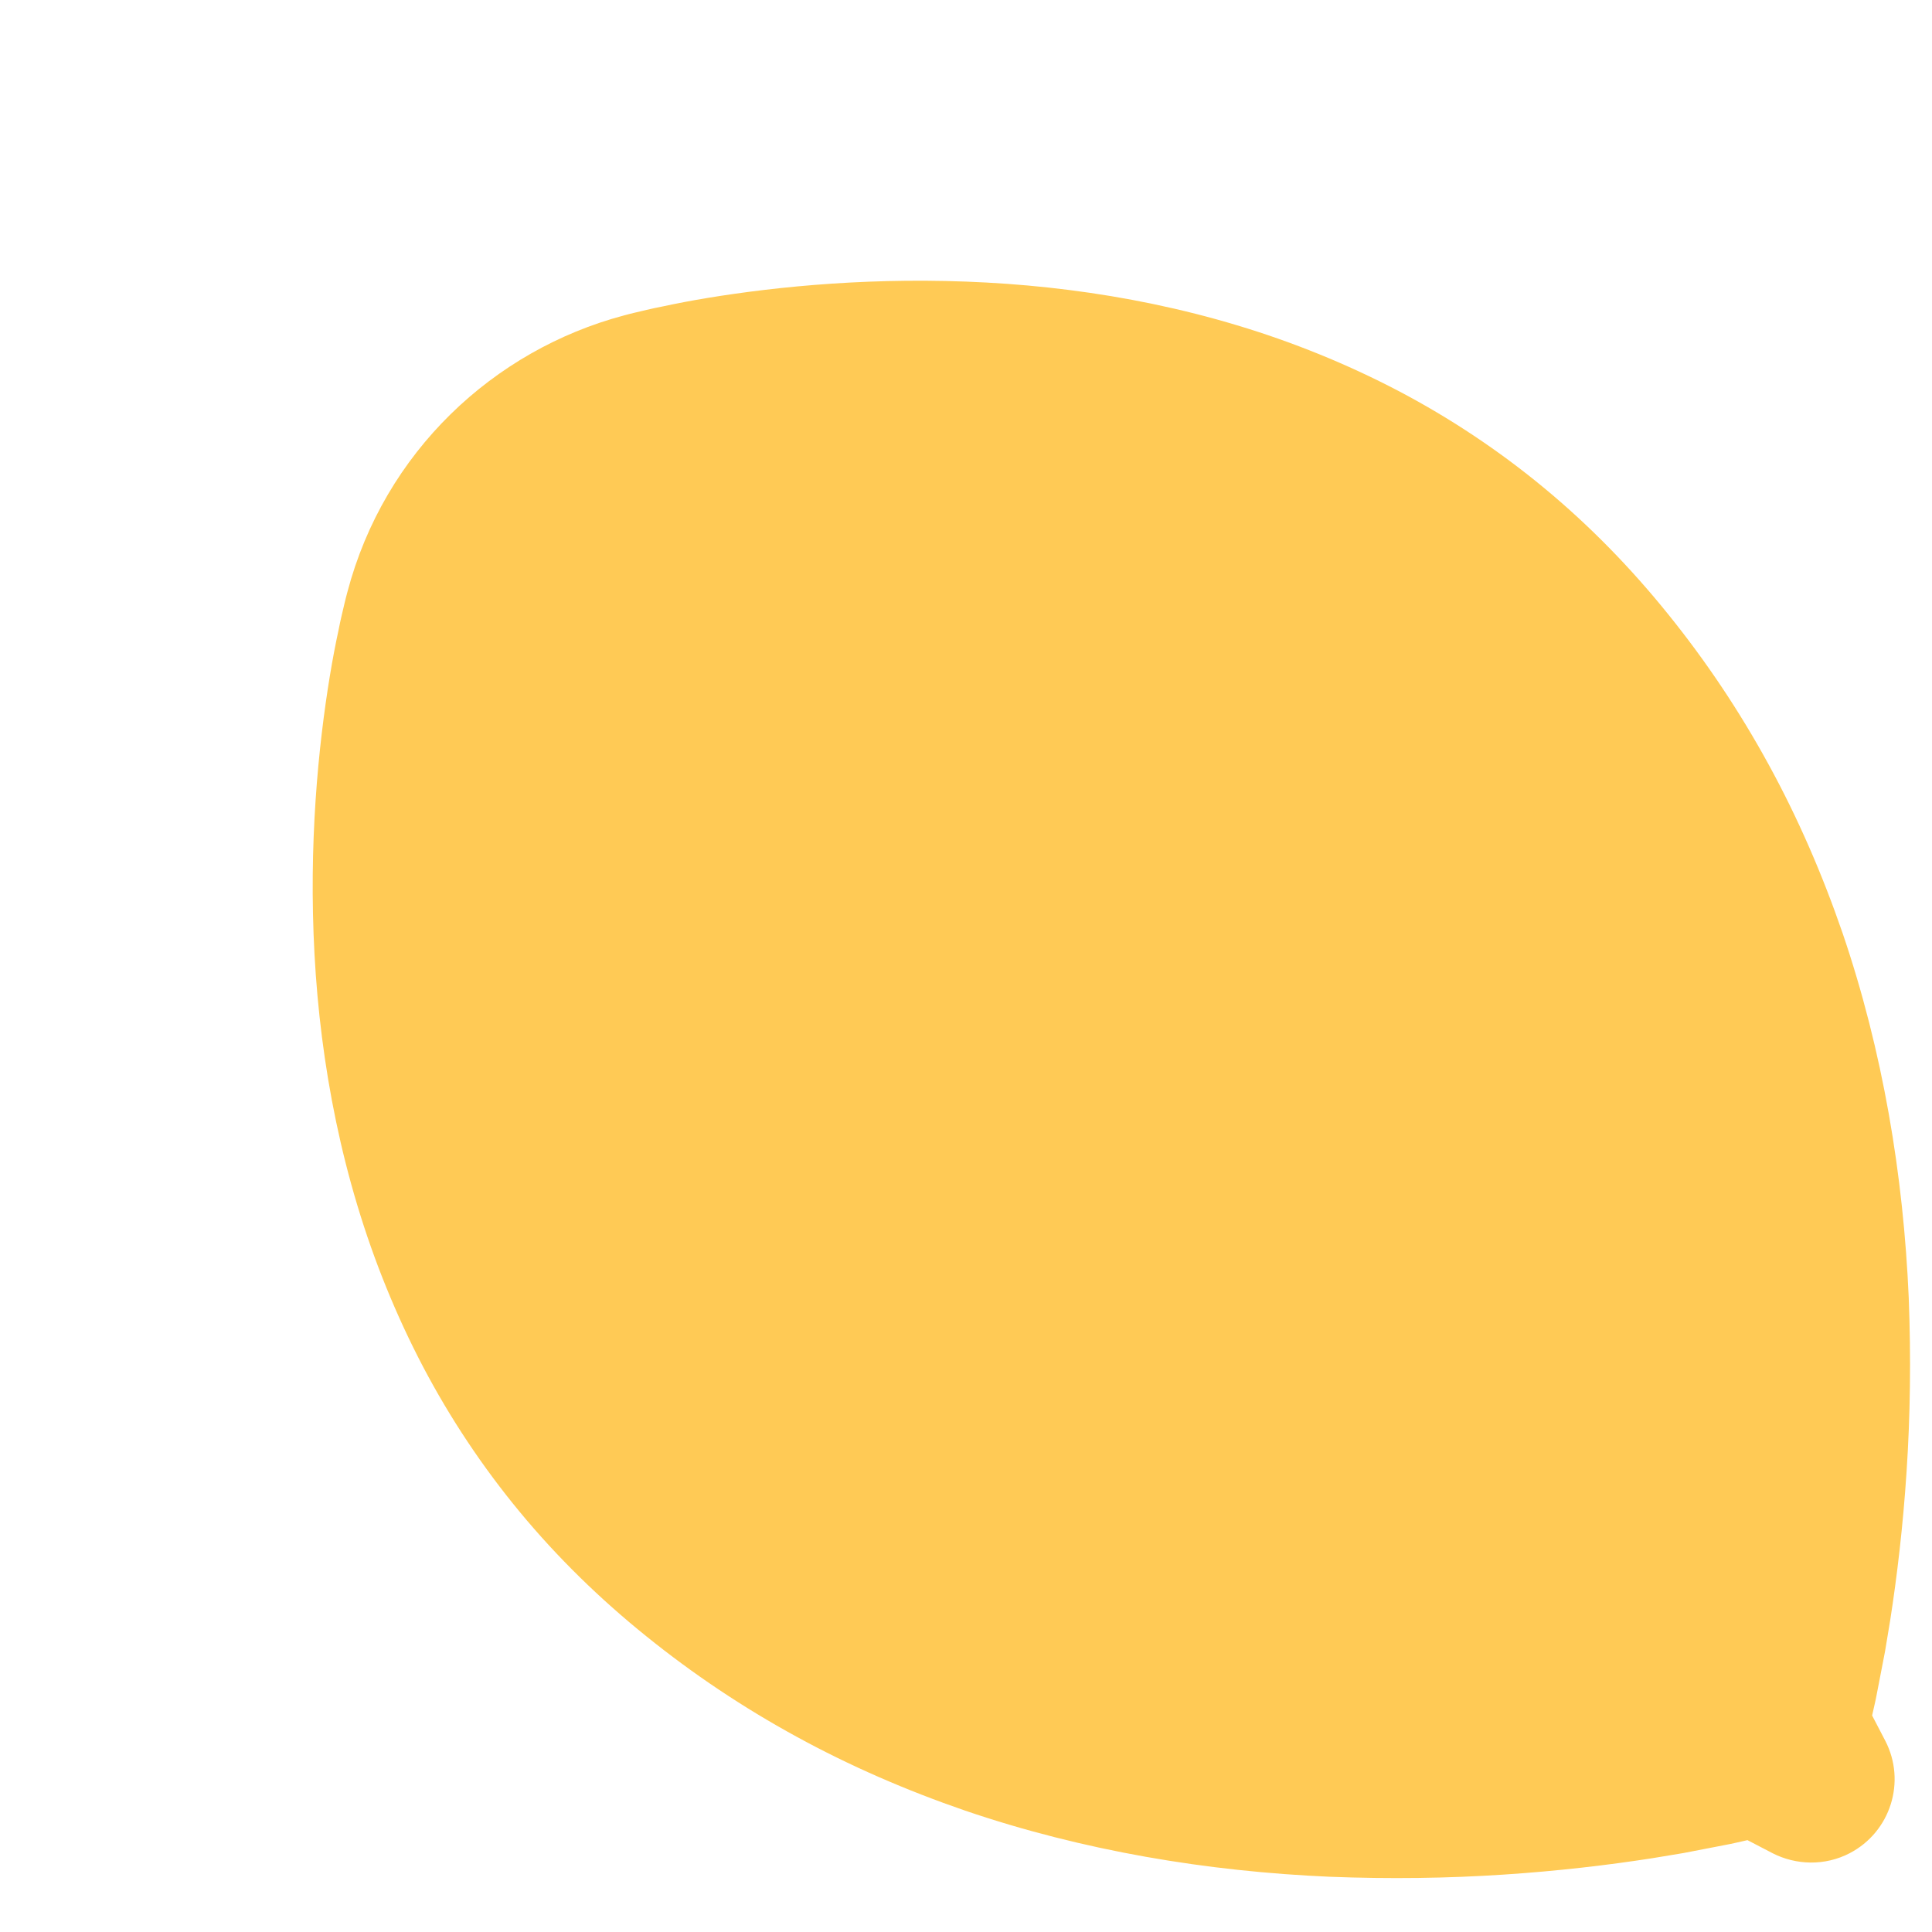 <?xml version="1.0" encoding="iso-8859-1"?>
<!-- Generator: Adobe Illustrator 18.1.1, SVG Export Plug-In . SVG Version: 6.00 Build 0)  -->
<!DOCTYPE svg PUBLIC "-//W3C//DTD SVG 1.1//EN" "http://www.w3.org/Graphics/SVG/1.1/DTD/svg11.dtd">
<svg version="1.1" xmlns="http://www.w3.org/2000/svg" xmlns:xlink="http://www.w3.org/1999/xlink" x="0px" y="0px"
	 viewBox="0 0 512 512" enable-background="new 0 0 512 512" xml:space="preserve">
<g id="Layer_3">
	<path fill="#FFCA55" d="M497.44,448.567c0.209-1.083,0.427-2.211,0.654-3.383c0.453-2.343,0.94-4.861,1.459-7.548
		c0.431-2.598,0.888-5.358,1.372-8.275c1.796-11.529,3.399-24.952,4.341-39.451c0.964-14.522,1.193-30.046,0.563-46.102
		c-0.7-15.986-2.397-32.365-5.279-48.602c-2.881-16.238-6.934-32.347-12.238-47.901c-5.339-15.518-11.855-30.555-19.606-44.703
		c-7.735-14.165-16.662-27.486-26.603-39.793c-9.92-12.328-20.916-23.58-32.9-33.495c-11.979-9.921-24.929-18.523-38.598-25.711
		c-13.691-7.167-28.044-12.975-42.748-17.39c-14.693-4.427-29.712-7.484-44.519-9.362c-14.798-1.888-29.41-2.571-43.095-2.444
		c-13.686,0.129-26.469,1.093-37.512,2.402c-11.047,1.313-20.302,2.921-26.969,4.373c-3.22,0.613-5.921,1.315-7.665,1.712
		c-0.87,0.196-1.581,0.396-2.042,0.515c-0.465,0.122-0.701,0.185-0.701,0.185c-34.574,9.197-63.523,36.216-73.286,73.286
		c0,0-0.062,0.236-0.185,0.701c-0.119,0.461-0.319,1.172-0.515,2.041c-0.396,1.744-1.099,4.445-1.712,7.665
		c-1.453,6.667-3.06,15.922-4.373,26.969c-1.309,11.042-2.273,23.825-2.402,37.512c-0.127,13.684,0.556,28.296,2.444,43.095
		c1.878,14.807,4.936,29.826,9.362,44.519c4.415,14.704,10.224,29.057,17.39,42.748c7.188,13.669,15.791,26.619,25.711,38.598
		c9.916,11.984,21.168,22.98,33.495,32.9c12.306,9.941,25.628,18.868,39.793,26.603c14.148,7.752,29.186,14.267,44.703,19.606
		c15.553,5.304,31.662,9.357,47.901,12.238c16.236,2.883,32.616,4.579,48.602,5.28c16.056,0.63,31.58,0.401,46.102-0.563
		c14.499-0.942,27.922-2.545,39.451-4.341c2.917-0.484,5.677-0.941,8.275-1.372c2.686-0.519,5.205-1.006,7.548-1.459
		c1.172-0.226,2.299-0.444,3.383-0.654c1.078-0.204,2.117-0.405,3.169-0.656c1.008-0.228,1.969-0.445,2.886-0.652l6.659,3.464
		c6.159,3.15,13.815,3.435,20.42,0c10.841-5.639,15.059-18.998,9.42-29.84l-3.464-6.659c0.207-0.917,0.424-1.878,0.652-2.886
		C497.035,450.683,497.237,449.644,497.44,448.567z"/>
</g>
<g id="Layer_1">
</g>
</svg>
